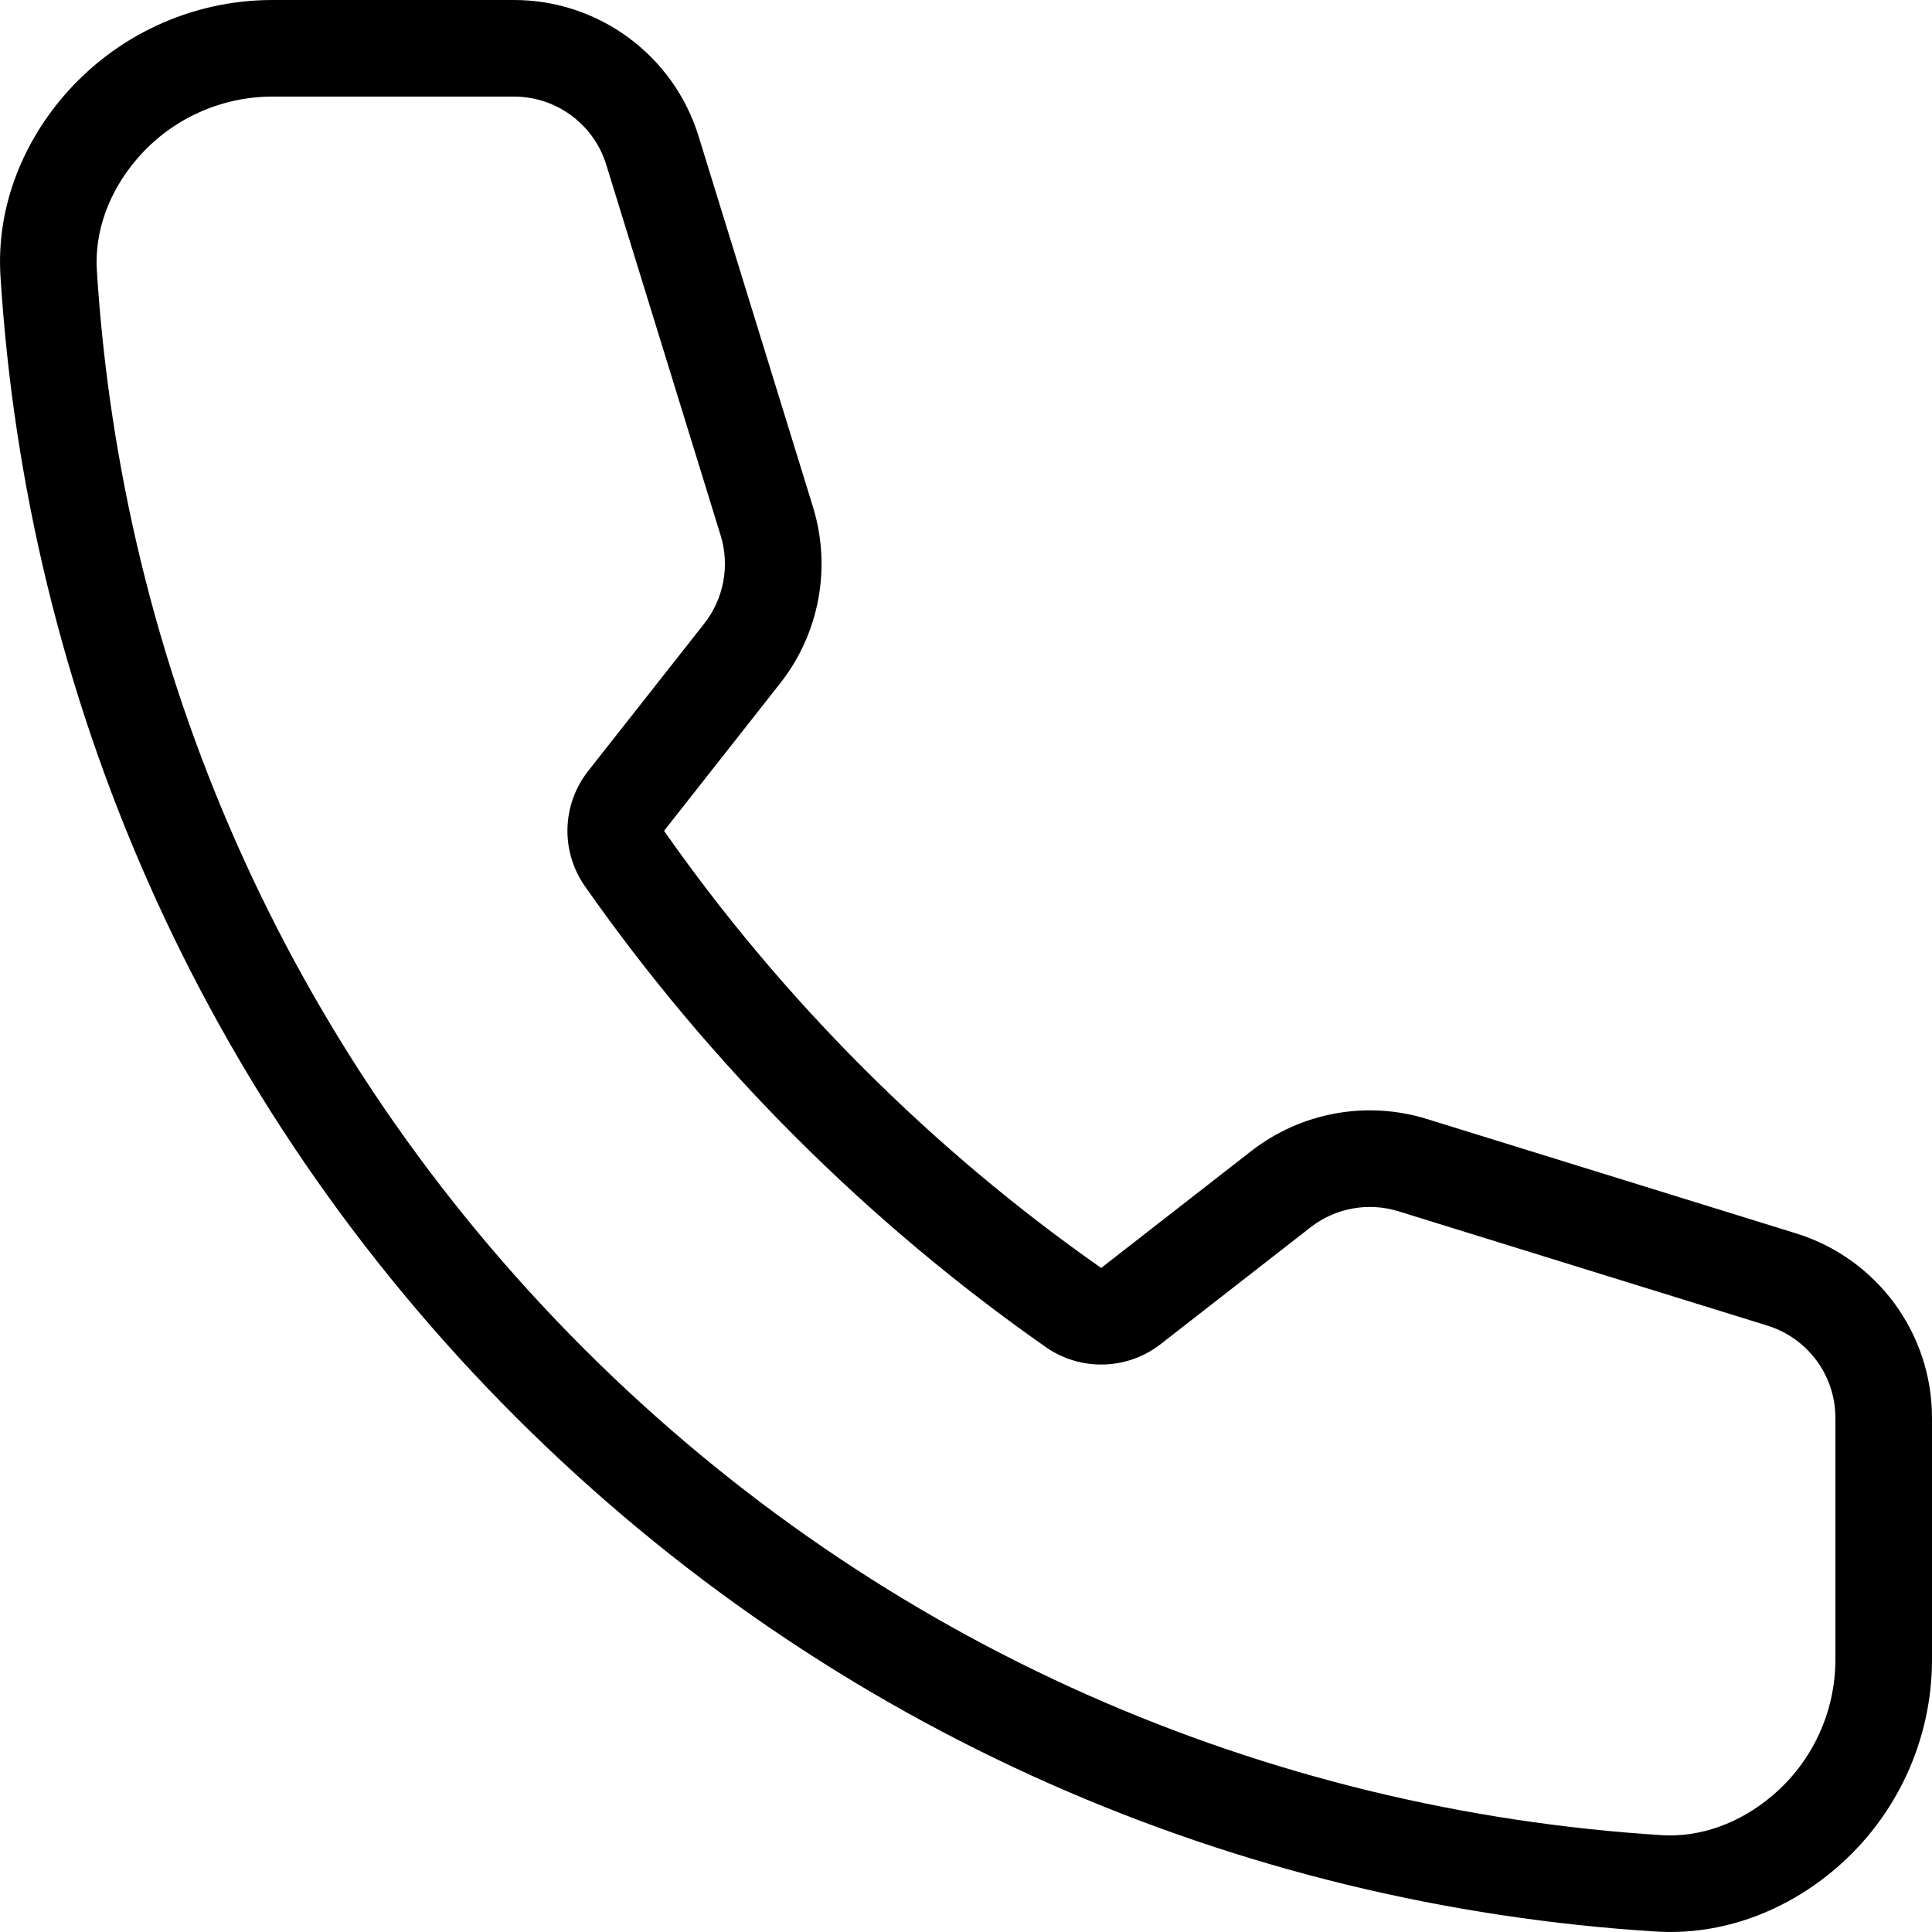 <svg width="24" height="24" viewBox="0 0 24 24" fill="none" xmlns="http://www.w3.org/2000/svg">
<path fill-rule="evenodd" clip-rule="evenodd" d="M22.806 23.21C23.559 22.565 23.995 21.624 24 20.632V17.613C24 16.561 23.315 15.632 22.31 15.321L17.727 13.901C16.977 13.668 16.161 13.818 15.542 14.3L13.679 15.751C12.643 15.025 11.654 14.198 10.728 13.272C9.802 12.346 8.975 11.357 8.249 10.321L9.691 8.489C10.179 7.87 10.331 7.05 10.099 6.297L8.678 1.692C8.367 0.686 7.437 0 6.385 0H3.368C2.376 0.005 1.435 0.441 0.79 1.194C0.256 1.817 -0.046 2.612 0.006 3.431C0.328 8.59 2.46 13.656 6.402 17.598C10.344 21.54 15.41 23.672 20.569 23.994C21.388 24.046 22.183 23.744 22.806 23.21ZM7.306 9.578C6.979 9.994 6.962 10.575 7.266 11.009C8.032 12.103 8.904 13.145 9.879 14.121C10.855 15.096 11.897 15.968 12.991 16.734C13.423 17.036 14.001 17.021 14.417 16.698L16.279 15.247C16.589 15.005 16.997 14.931 17.372 15.047L21.955 16.467C22.457 16.623 22.8 17.087 22.8 17.613V20.629C22.796 21.271 22.514 21.881 22.025 22.299C21.611 22.654 21.116 22.826 20.644 22.797C15.765 22.492 10.977 20.477 7.25 16.75C3.523 13.023 1.508 8.235 1.203 3.356C1.174 2.884 1.346 2.389 1.701 1.975C2.119 1.486 2.729 1.204 3.371 1.2H6.385C6.911 1.2 7.376 1.543 7.531 2.046L8.952 6.651C9.068 7.027 8.992 7.437 8.748 7.747L7.306 9.578Z" fill="black"/>
</svg>
